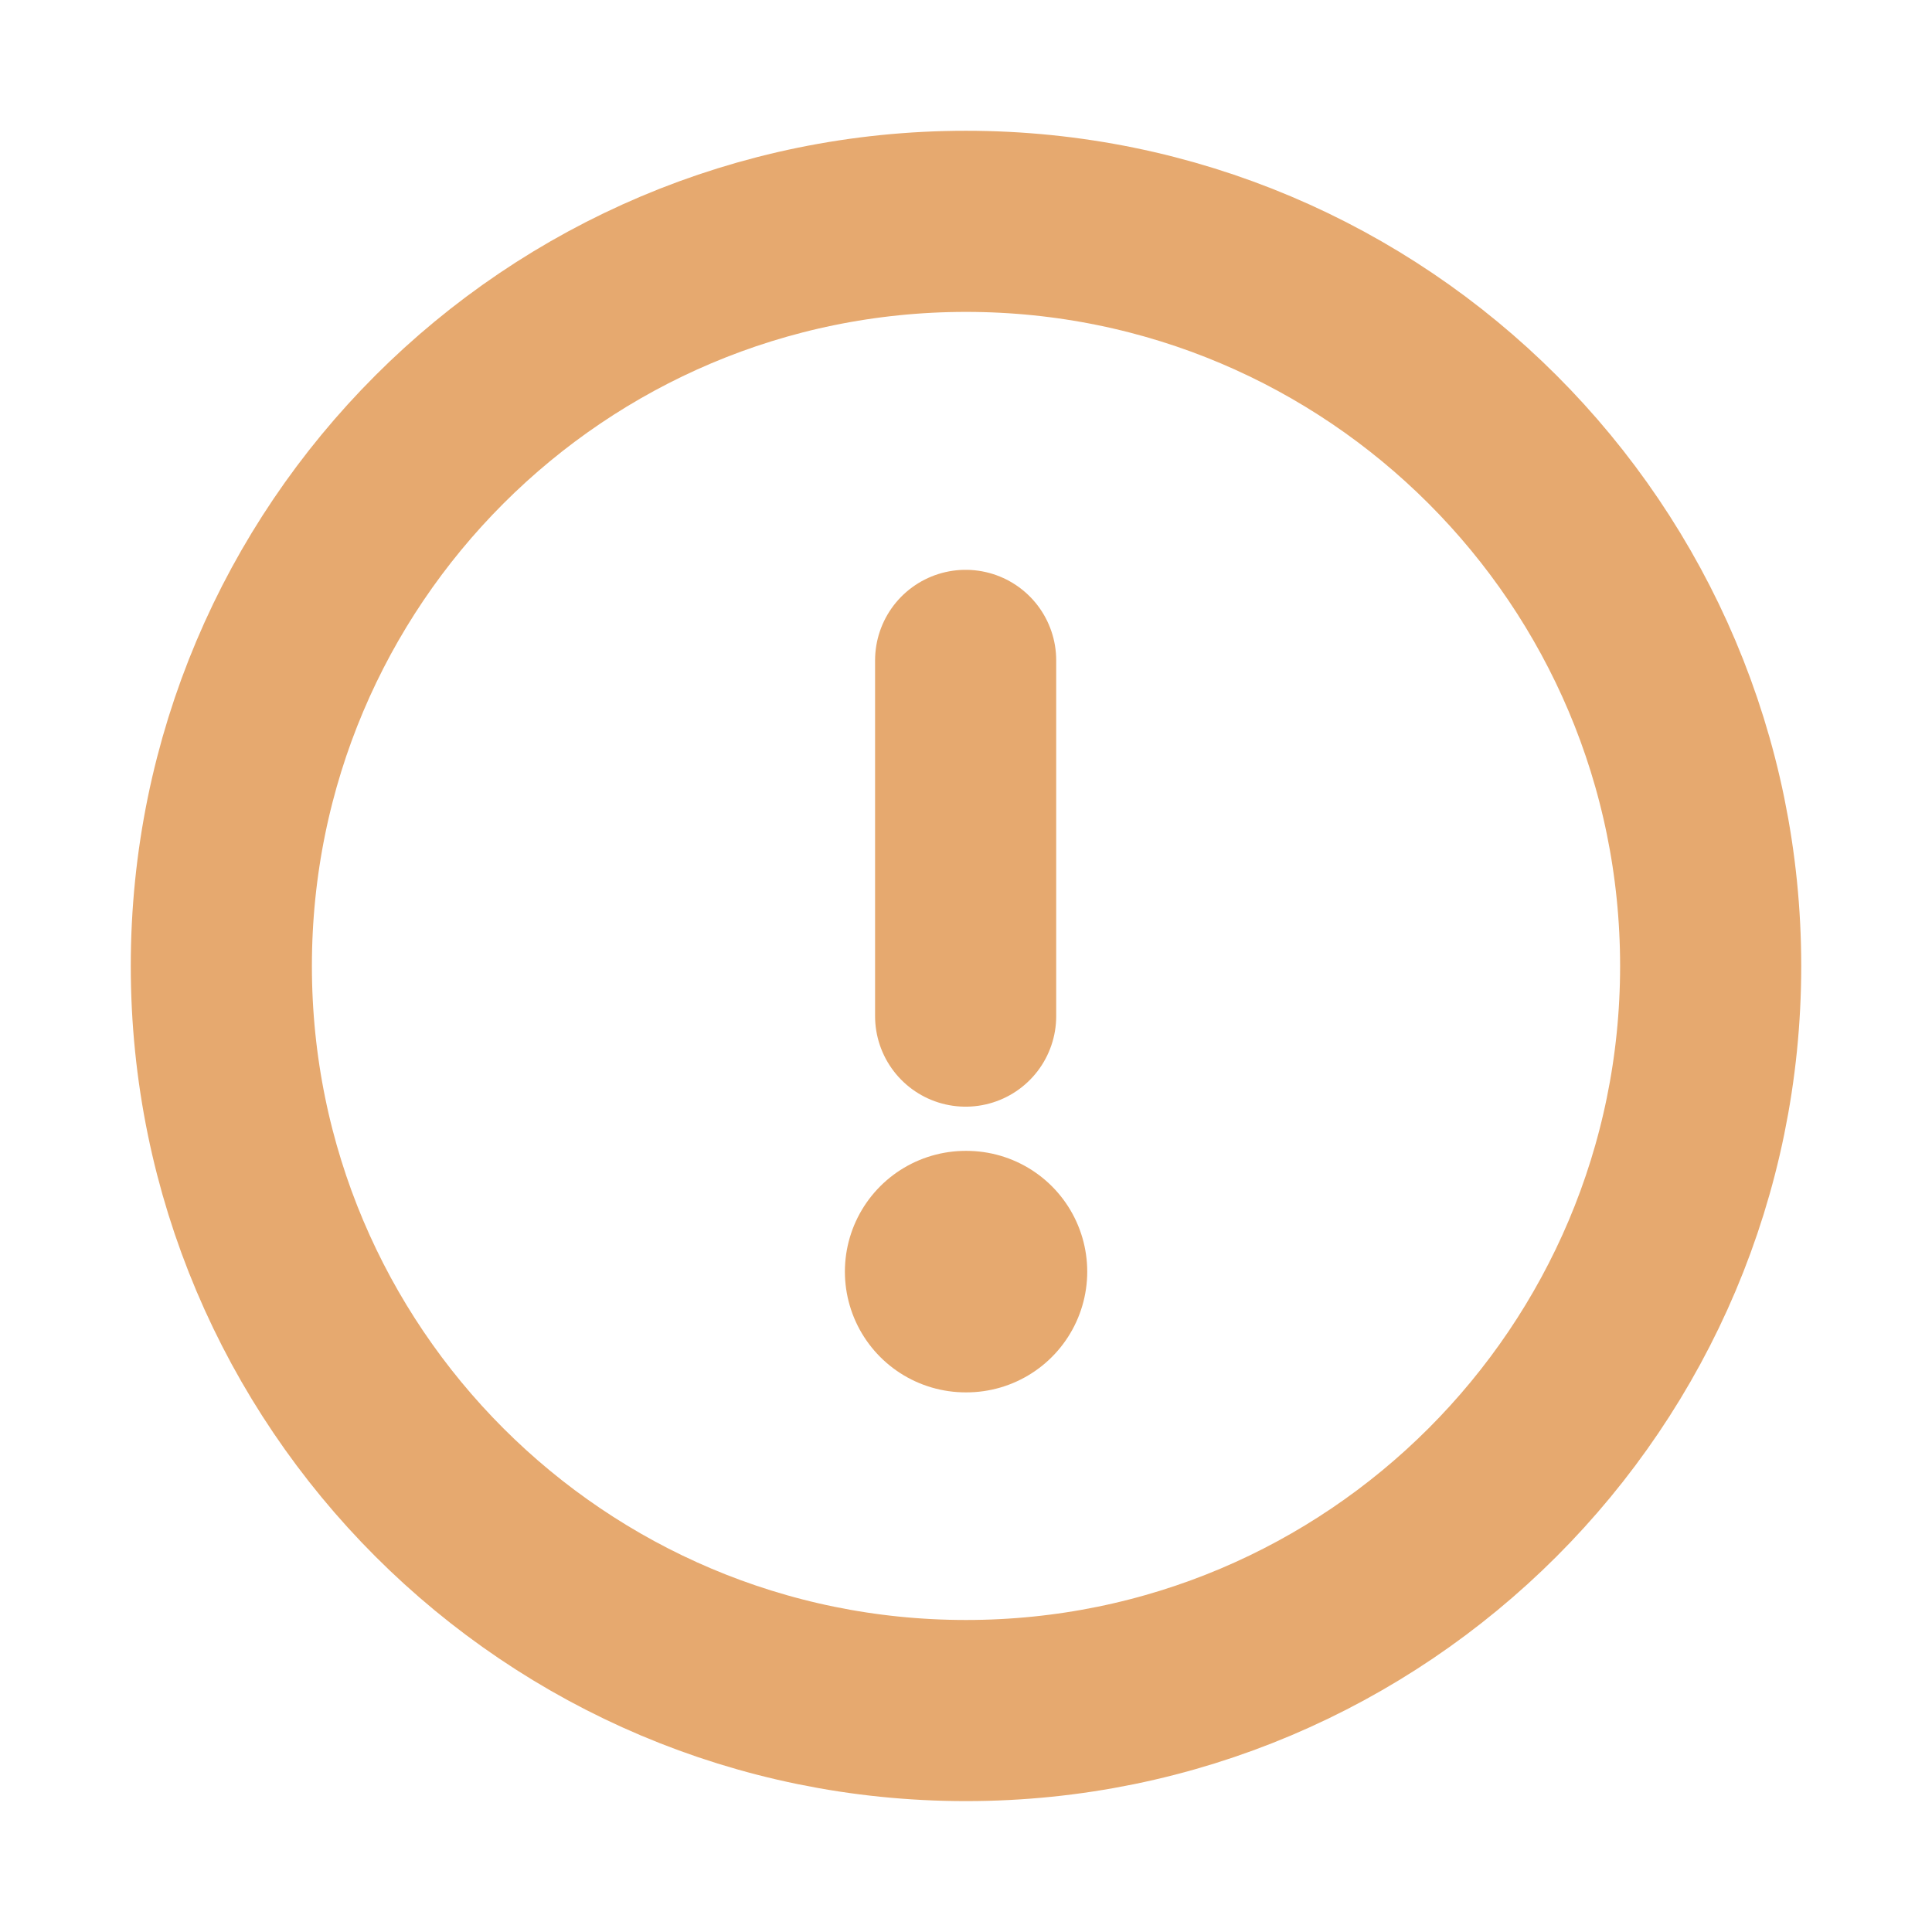 <svg width="16" height="16" viewBox="0 0 16 16" fill="none" xmlns="http://www.w3.org/2000/svg">
<path fill-rule="evenodd" clip-rule="evenodd" d="M8 1.833C11.405 1.833 14.167 4.594 14.167 8C14.167 11.405 11.405 14.166 8 14.166C4.594 14.166 1.833 11.405 1.833 8C1.833 4.594 4.594 1.833 8 1.833Z" stroke="#E6A96F" stroke-width="1.5" stroke-linecap="round" stroke-linejoin="round"/>
<path d="M7.997 5.469V8.415" stroke="#E6A96F" stroke-width="1.5" stroke-linecap="round" stroke-linejoin="round"/>
<path d="M7.997 10.531H8.004" stroke="#E6A96F" stroke-width="2" stroke-linecap="round" stroke-linejoin="round"/>
</svg>
